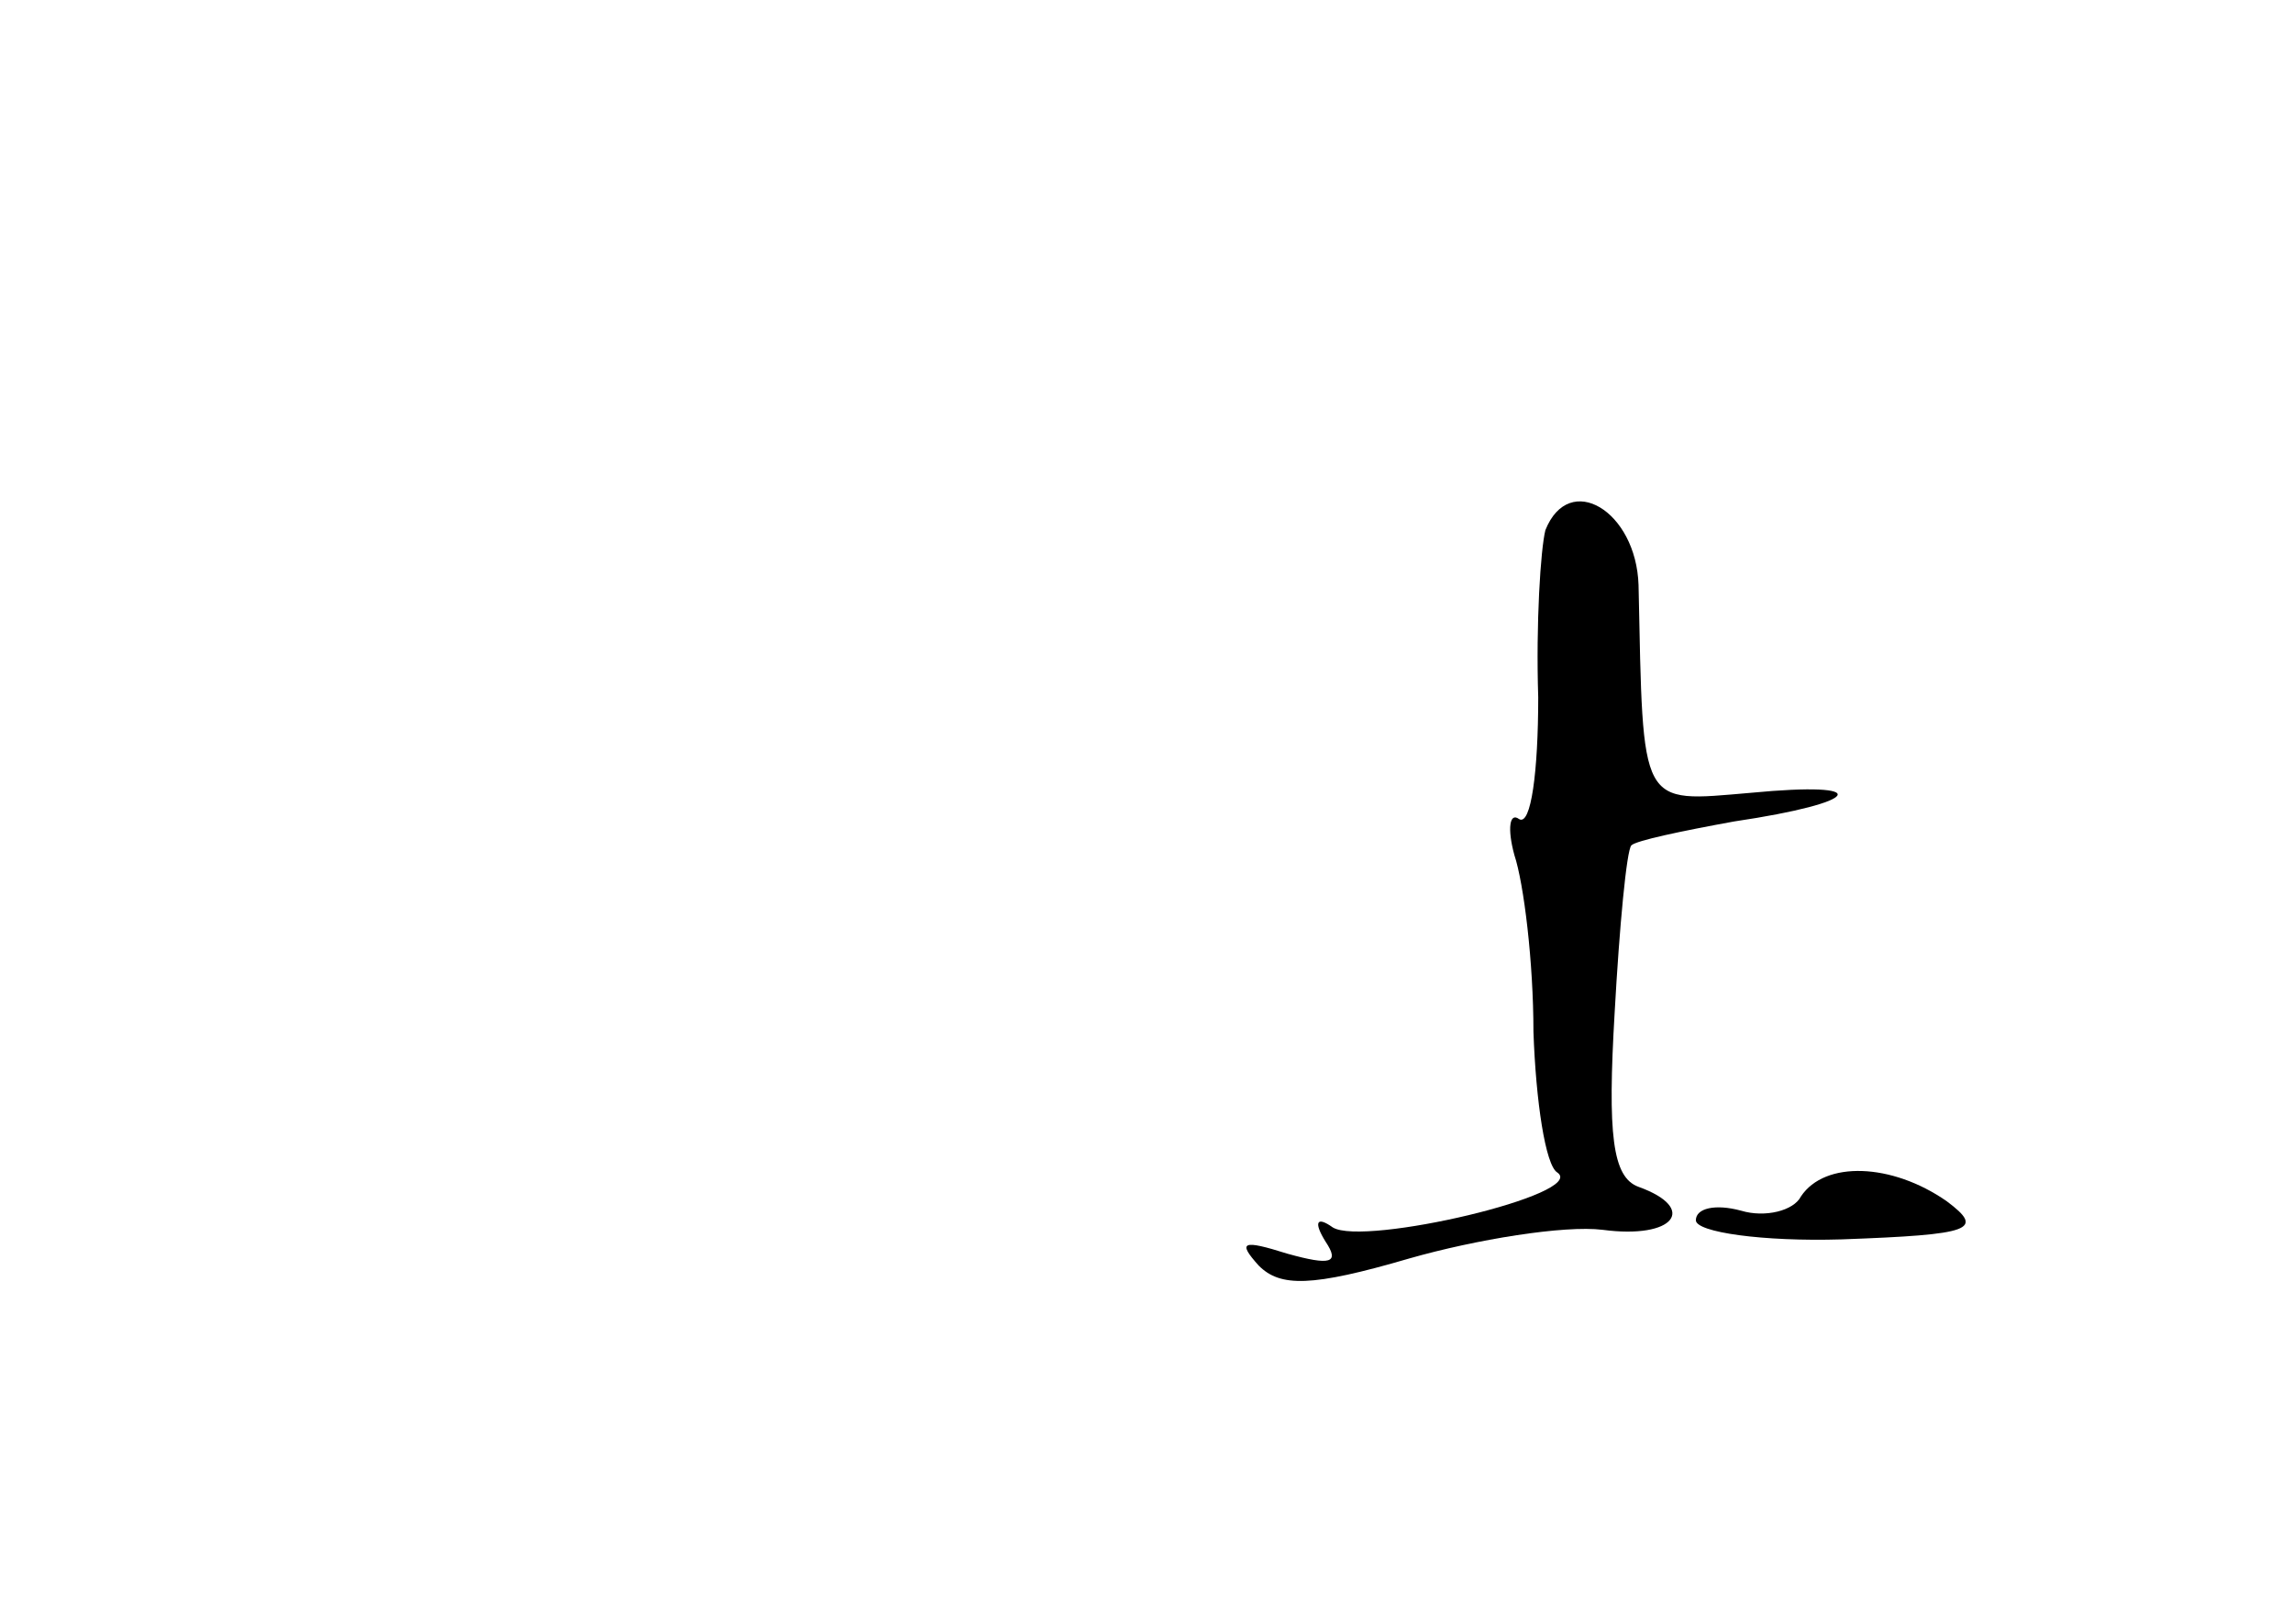 <?xml version="1.0" standalone="no"?>
<!DOCTYPE svg PUBLIC "-//W3C//DTD SVG 20010904//EN"
 "http://www.w3.org/TR/2001/REC-SVG-20010904/DTD/svg10.dtd">
<svg version="1.0" xmlns="http://www.w3.org/2000/svg"
 width="96pt" height="68pt" viewBox="0 0 96 68"
 preserveAspectRatio="xMidYMid meet">
<g transform="translate(0,68) scale(0.1,-0.1)"
fill="#000000" stroke="none">
<path d="M647 458 c-2 -8 -4 -39 -3 -70 0 -31 -3 -54 -8 -51 -4 3 -5 -4 -2
-15 4 -12 8 -45 8 -74 1 -29 5 -56 10 -59 13 -9 -81 -31 -94 -23 -7 5 -8 2 -3
-6 6 -9 2 -10 -16 -5 -19 6 -21 5 -12 -5 9 -9 22 -9 63 3 28 8 65 14 81 12 30
-4 40 9 15 18 -11 4 -13 22 -10 73 2 36 5 68 7 70 2 2 21 6 43 10 54 8 59 17
7 12 -47 -4 -45 -7 -47 87 -1 31 -29 48 -39 23z"/>
<path d="M754 179 c-3 -6 -15 -9 -25 -6 -11 3 -19 1 -19 -4 0 -5 28 -9 61 -8
55 2 60 4 44 16 -23 16 -51 17 -61 2z"/>
</g>
</svg>
